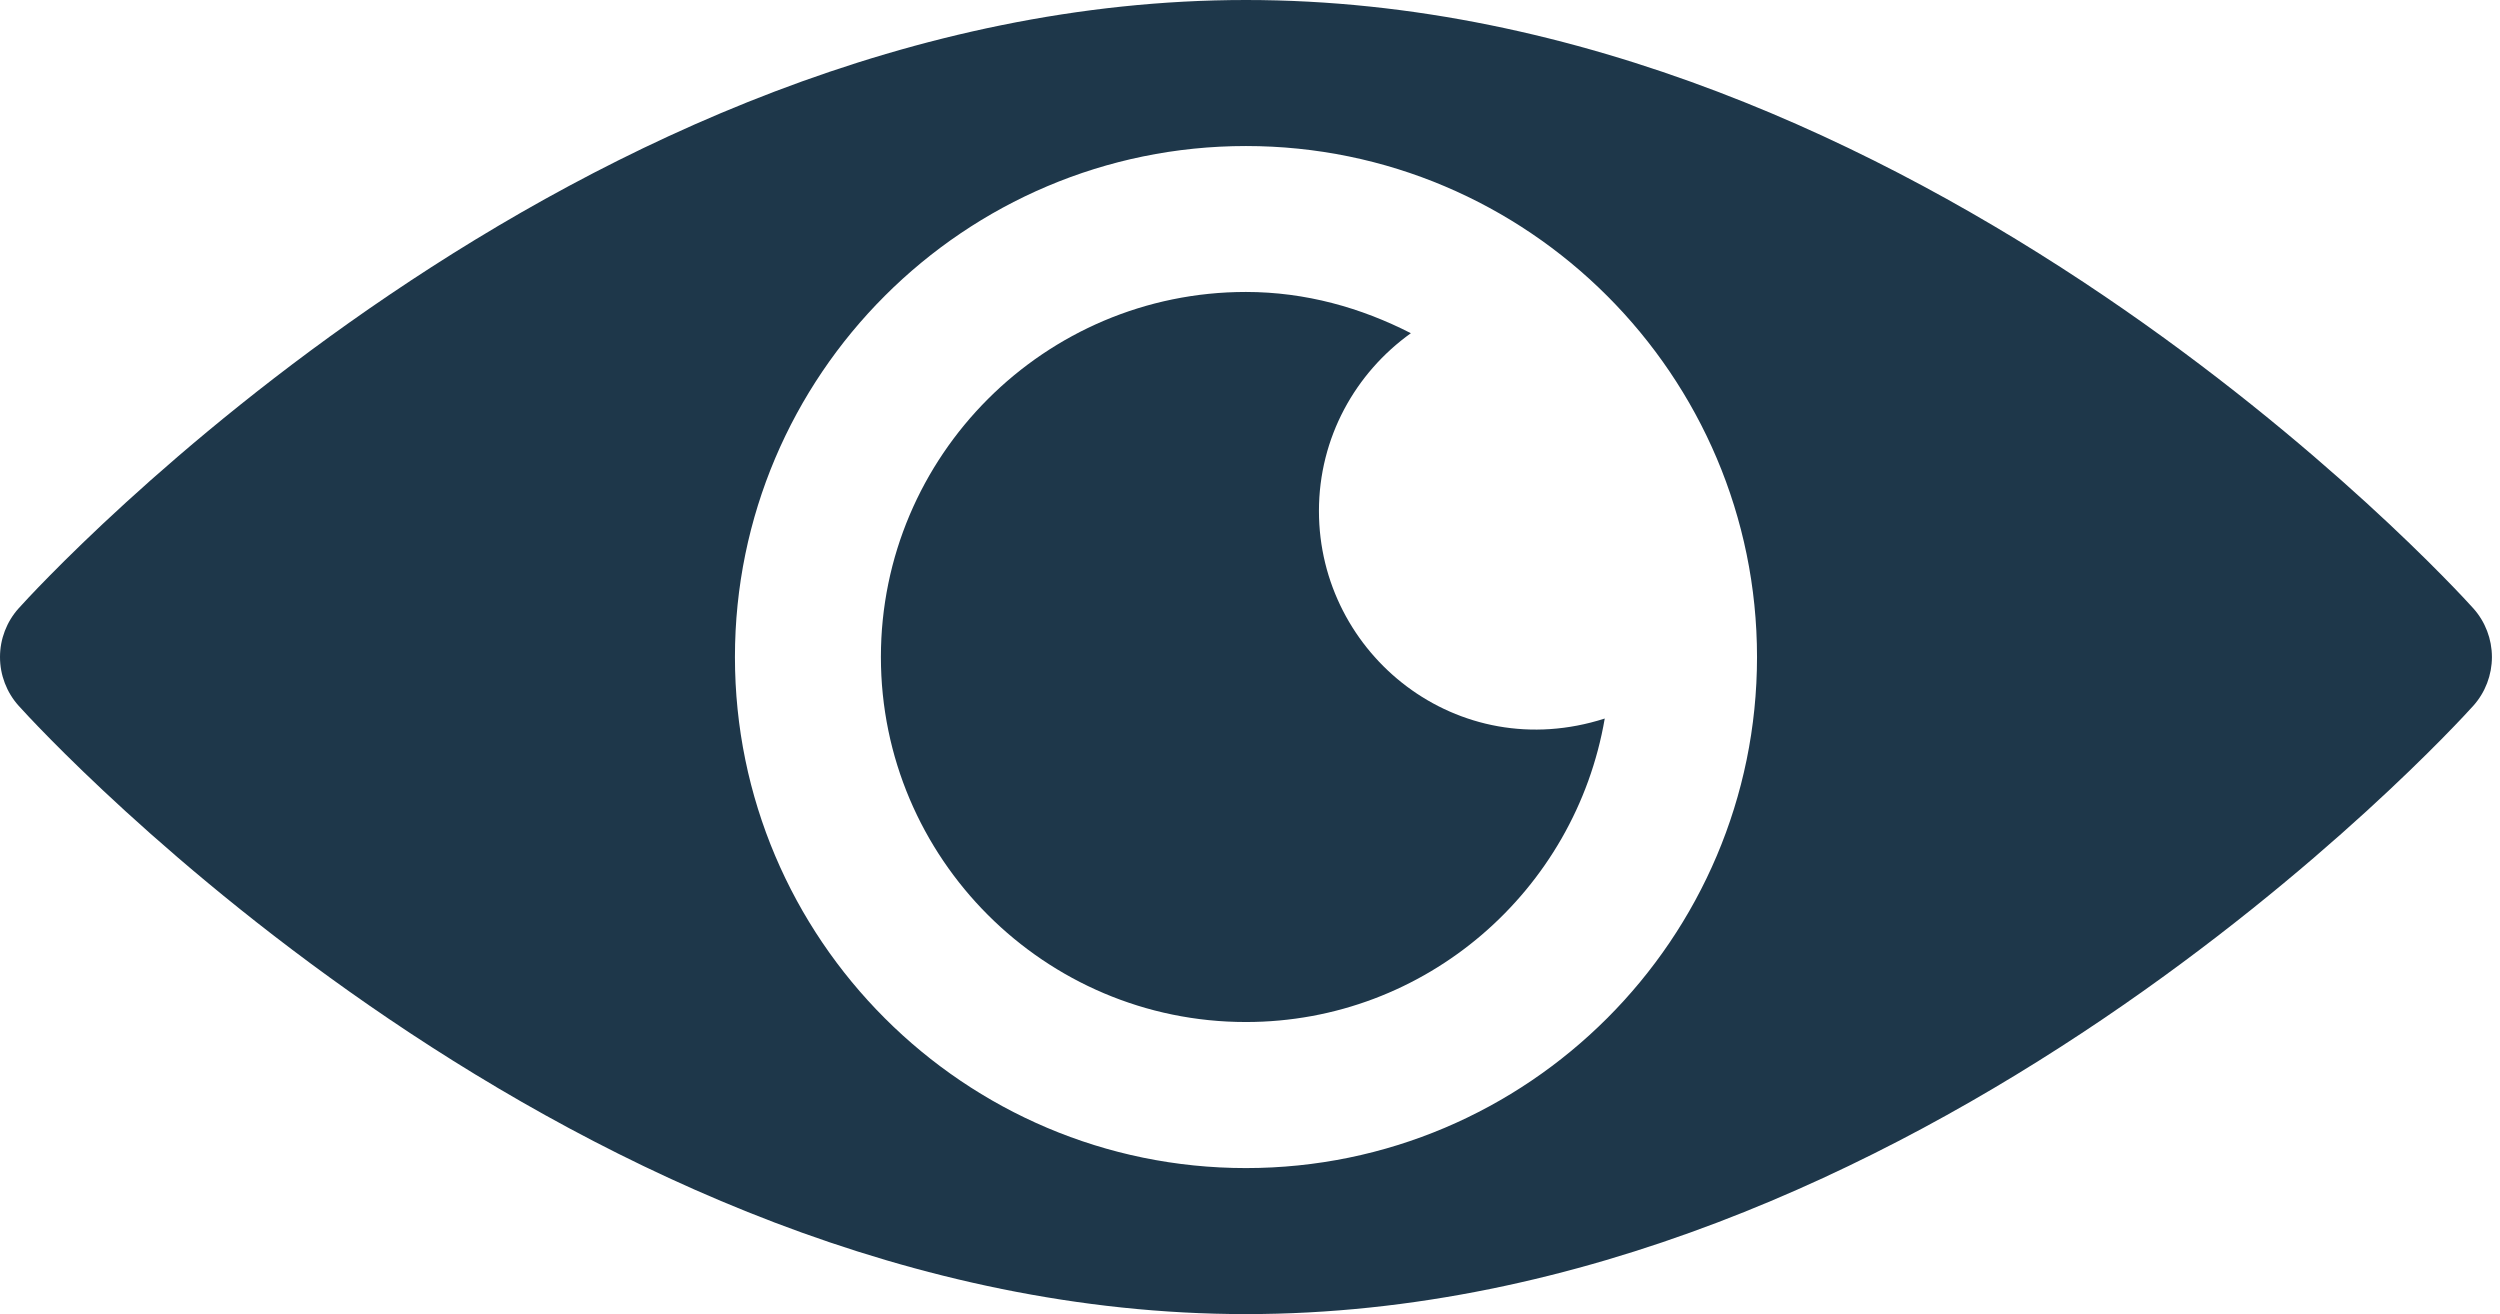 <svg width="78" height="41" viewBox="0 0 78 41" fill="none" xmlns="http://www.w3.org/2000/svg">
<path d="M77.168 18.981C76.474 18.207 59.781 0 38.874 0C17.967 0 1.275 18.207 0.581 18.981C0.207 19.398 0 19.939 0 20.5C0 21.061 0.207 21.602 0.581 22.019C1.275 22.793 17.967 41 38.874 41C59.781 41 76.474 22.793 77.168 22.019C77.541 21.602 77.748 21.061 77.748 20.5C77.748 19.939 77.541 19.398 77.168 18.981ZM38.874 36.444C30.083 36.444 22.93 29.291 22.93 20.5C22.93 11.709 30.083 4.556 38.874 4.556C47.665 4.556 54.819 11.709 54.819 20.5C54.819 29.291 47.665 36.444 38.874 36.444Z" fill="#1E374A"/>
<path d="M41.151 15.943C41.151 13.651 42.289 11.635 44.019 10.396C42.466 9.601 40.734 9.109 38.873 9.109C32.594 9.109 27.484 14.219 27.484 20.498C27.484 26.778 32.594 31.887 38.873 31.887C44.495 31.887 49.149 27.782 50.068 22.418C45.481 23.895 41.151 20.426 41.151 15.943Z" fill="#1E374A"/>
</svg>
